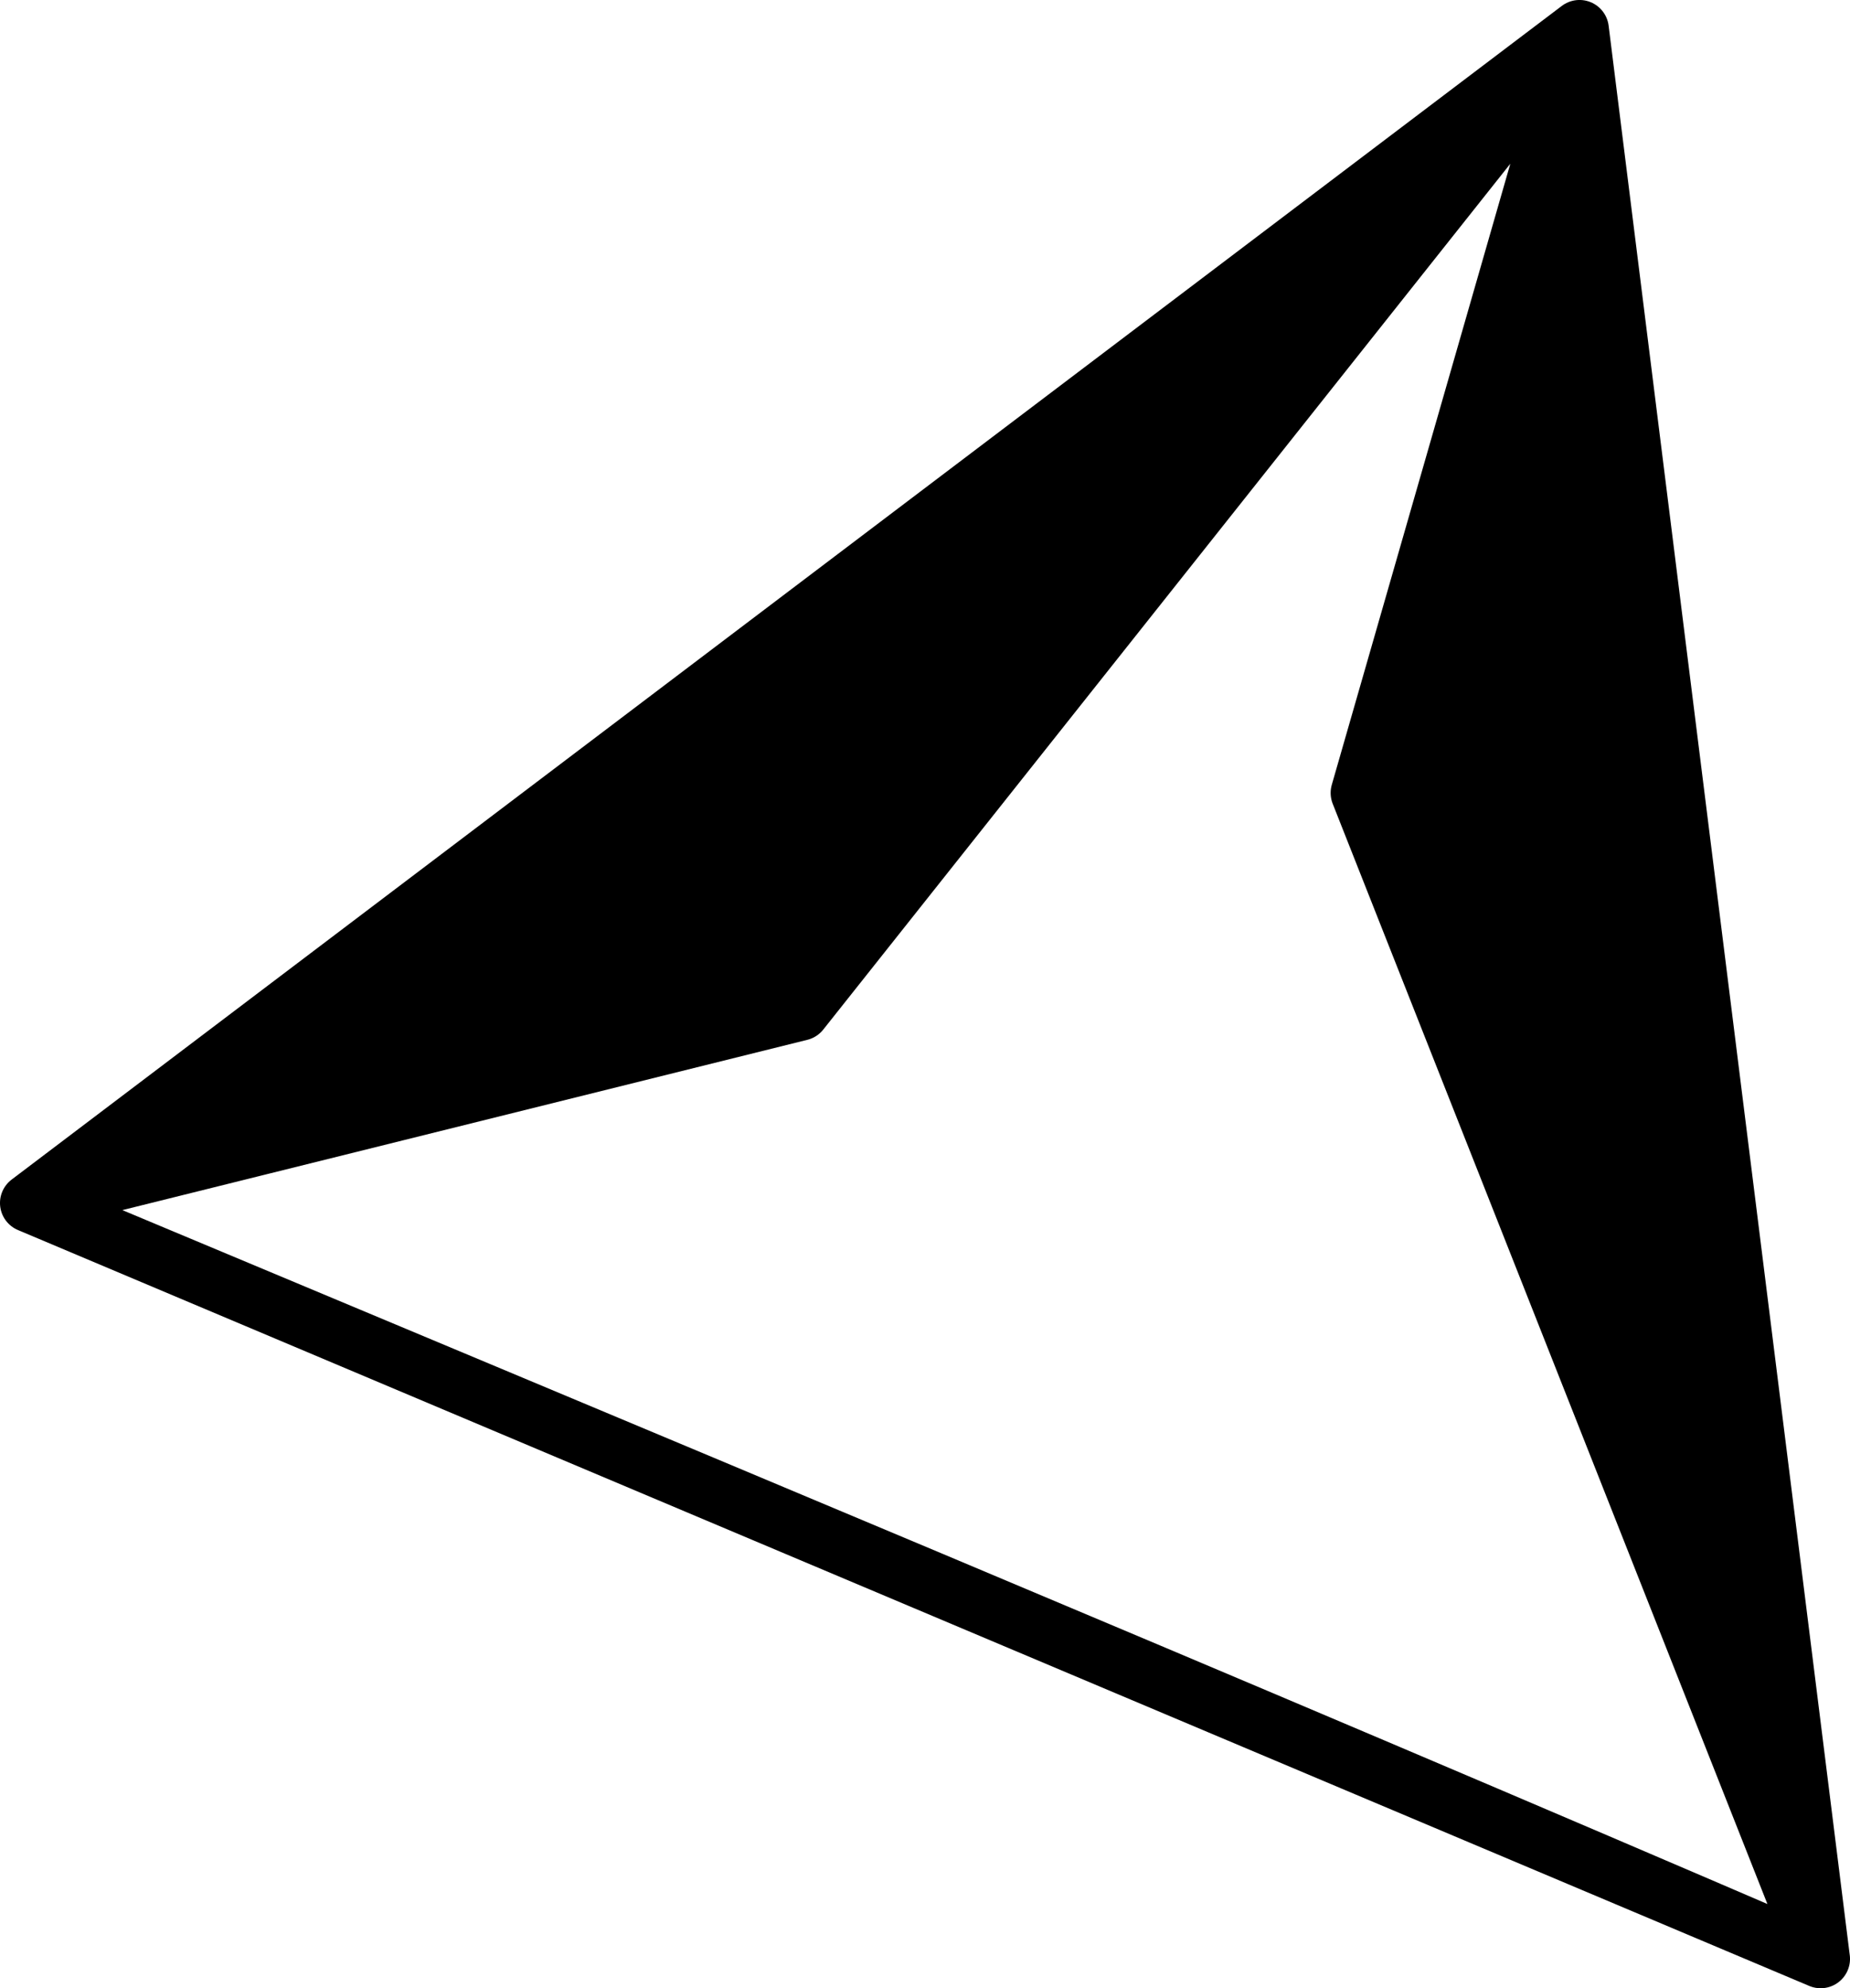 <?xml version="1.0" encoding="UTF-8" standalone="no"?>
<svg
   xmlns:dc="http://purl.org/dc/elements/1.1/"
   xmlns:cc="http://creativecommons.org/ns#"
   xmlns:rdf="http://www.w3.org/1999/02/22-rdf-syntax-ns#"
   xmlns:svg="http://www.w3.org/2000/svg"
   xmlns="http://www.w3.org/2000/svg"
   id="svg8"
   version="1.1"
   viewBox="0 0 99.75 107.183"
   height="107.183mm"
   width="99.75mm">
  <defs
     id="defs2" />
  <g
     transform="translate(-77.365,-68.25)"
     id="layer1">
    <g
       transform="translate(86.496,5.843)"
       id="g3757">
      <g
         id="g4595">
        <path
           id="path3713"
           d="M -7.549,127.259 34.019,116.927 76.034,63.988 34.242,95.623 Z m 0,0 c 0,0 32.195,13.583 48.293,20.375 16.098,6.792 48.293,20.375 48.293,20.375 C 56.945,154.18 24.68,140.761 -7.549,127.259 Z M 89.036,168.008 82.535,115.998 76.034,63.988 64.198,105.153 Z"
           style="stroke:#000000;stroke-width:3.165;stroke-linecap:round;stroke-linejoin:round;stroke-miterlimit:4;stroke-dasharray:none;stroke-opacity:1;paint-order:markers fill stroke" />
      </g>
    </g>
  </g>
</svg>
